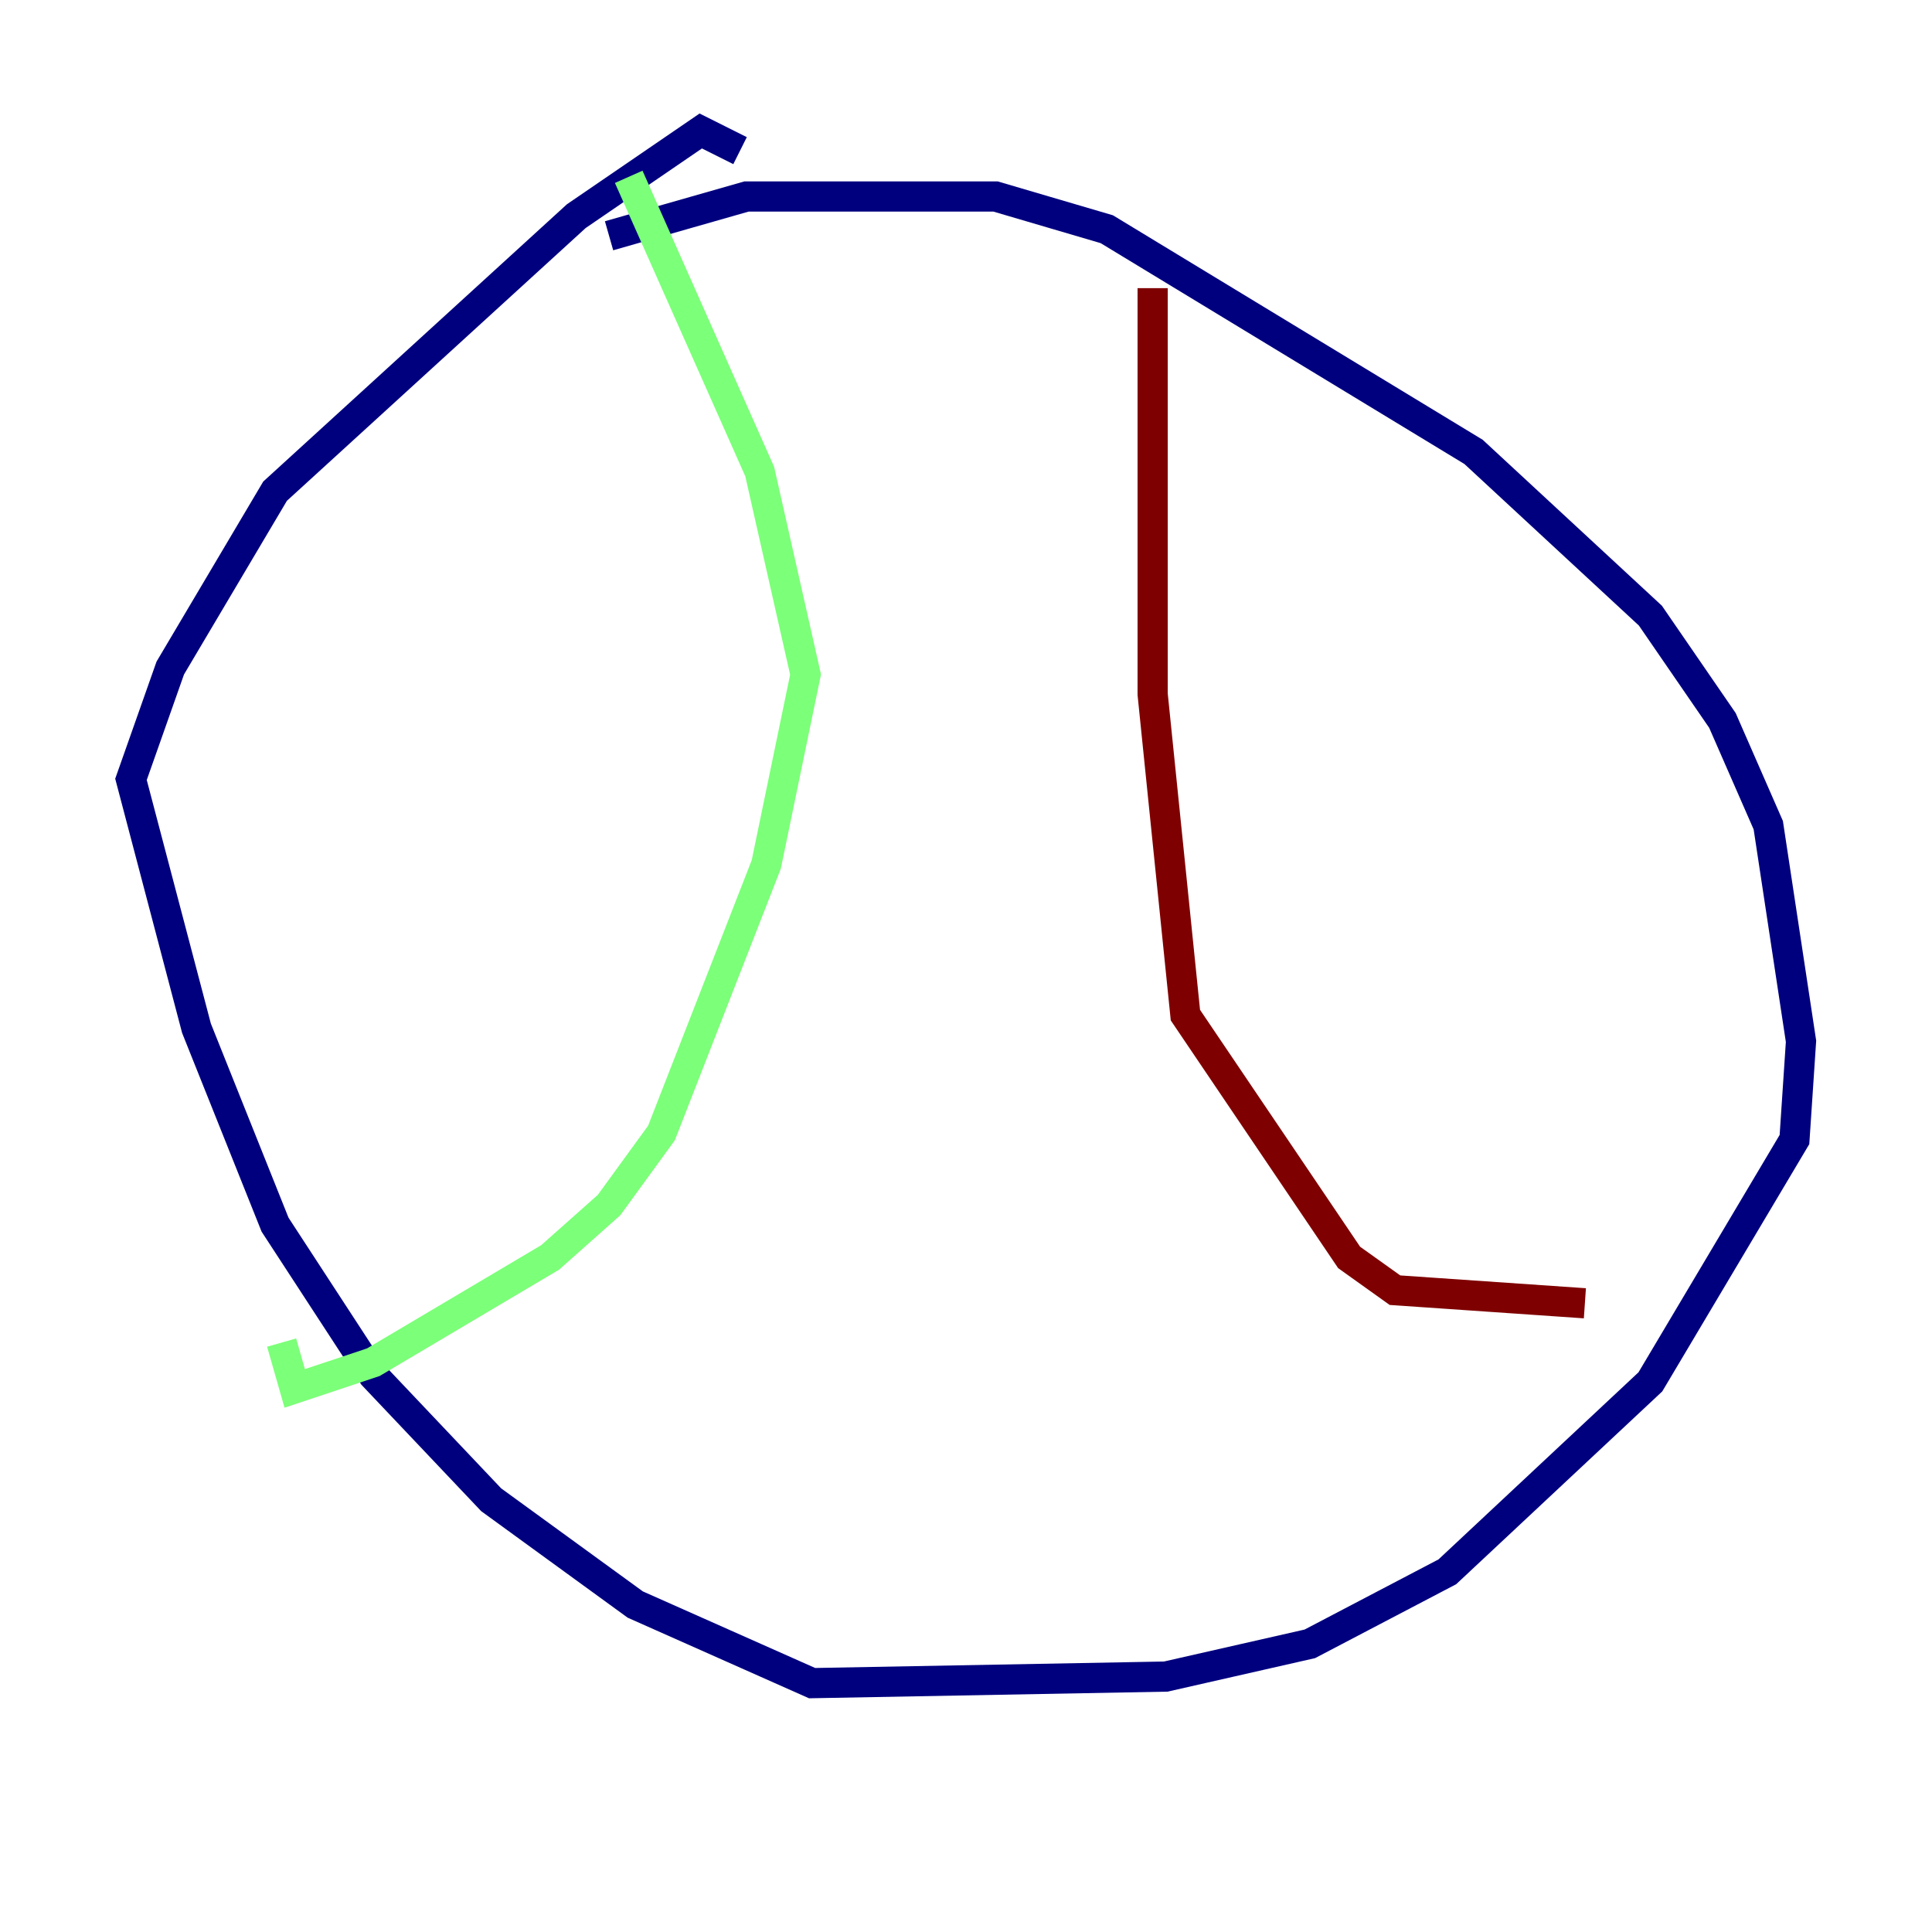 <?xml version="1.0" encoding="utf-8" ?>
<svg baseProfile="tiny" height="128" version="1.2" viewBox="0,0,128,128" width="128" xmlns="http://www.w3.org/2000/svg" xmlns:ev="http://www.w3.org/2001/xml-events" xmlns:xlink="http://www.w3.org/1999/xlink"><defs /><polyline fill="none" points="49.031,9.98 46.427,8.678 38.183,14.319 18.224,32.542 11.281,44.258 8.678,51.634 13.017,68.122 18.224,81.139 24.732,91.119 32.542,99.363 42.088,106.305 53.803,111.512 77.234,111.078 86.78,108.909 95.891,104.136 109.342,91.552 118.888,75.498 119.322,68.99 117.153,54.671 114.115,47.729 109.342,40.786 97.627,29.939 73.329,15.186 65.953,13.017 49.464,13.017 40.352,15.62" stroke="#00007f" stroke-width="2" /><polyline fill="none" points="41.654,11.715 50.332,31.241 53.37,44.691 50.766,57.275 43.824,75.064 40.352,79.837 36.447,83.308 24.732,90.251 19.525,91.986 18.658,88.949" stroke="#7cff79" stroke-width="2" /><polyline fill="none" points="76.366,19.091 76.366,45.993 78.536,67.254 89.383,83.308 92.42,85.478 105.003,86.346" stroke="#7f0000" stroke-width="2" /></svg>